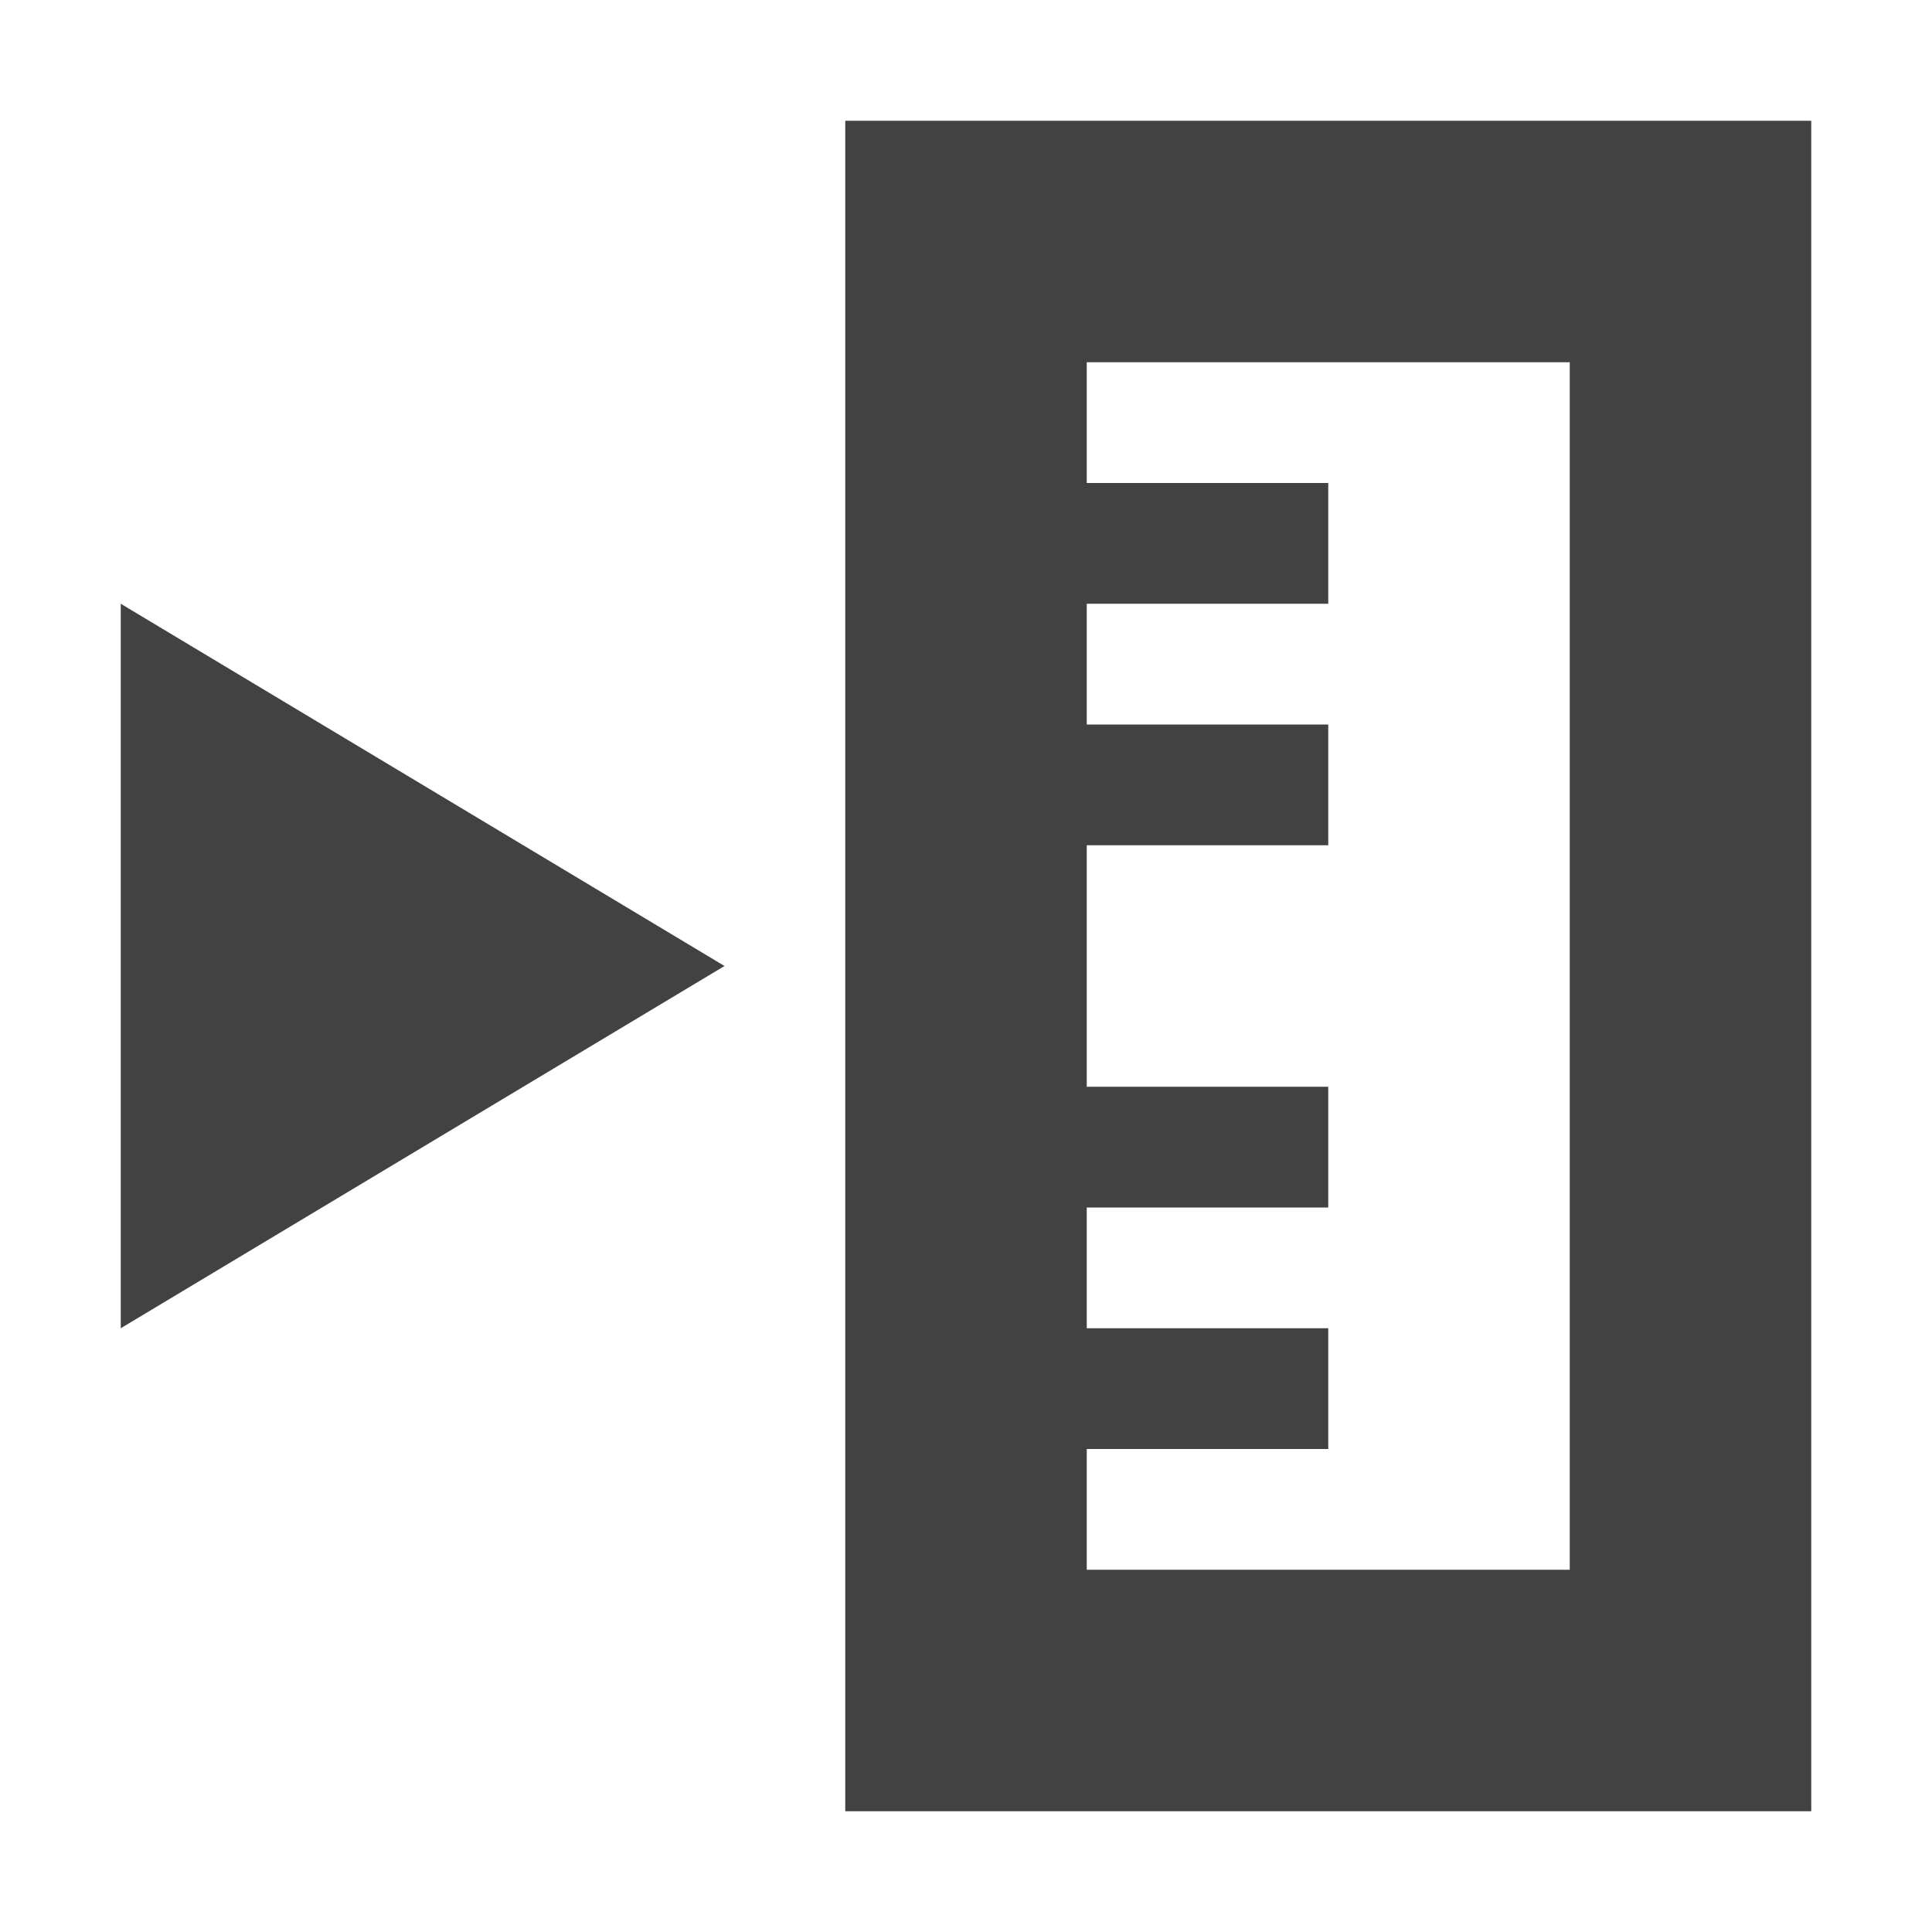 
<svg xmlns="http://www.w3.org/2000/svg" xmlns:xlink="http://www.w3.org/1999/xlink" width="16px" height="16px" viewBox="0 0 16 16" version="1.1">
<g id="surface1">
<defs>
  <style id="current-color-scheme" type="text/css">
   .ColorScheme-Text { color:#424242; } .ColorScheme-Highlight { color:#eeeeee; }
  </style>
 </defs>
<path style="fill:currentColor" class="ColorScheme-Text" d="M 7 1 L 7 15 L 15 15 L 15 1 Z M 9 3 L 13 3 L 13 13 L 9 13 L 9 12 L 11 12 L 11 11 L 9 11 L 9 10 L 11 10 L 11 9 L 9 9 L 9 7 L 11 7 L 11 6 L 9 6 L 9 5 L 11 5 L 11 4 L 9 4 Z M 1 5 L 1 11 L 6 8 Z M 1 5 "/>
</g>
</svg>
